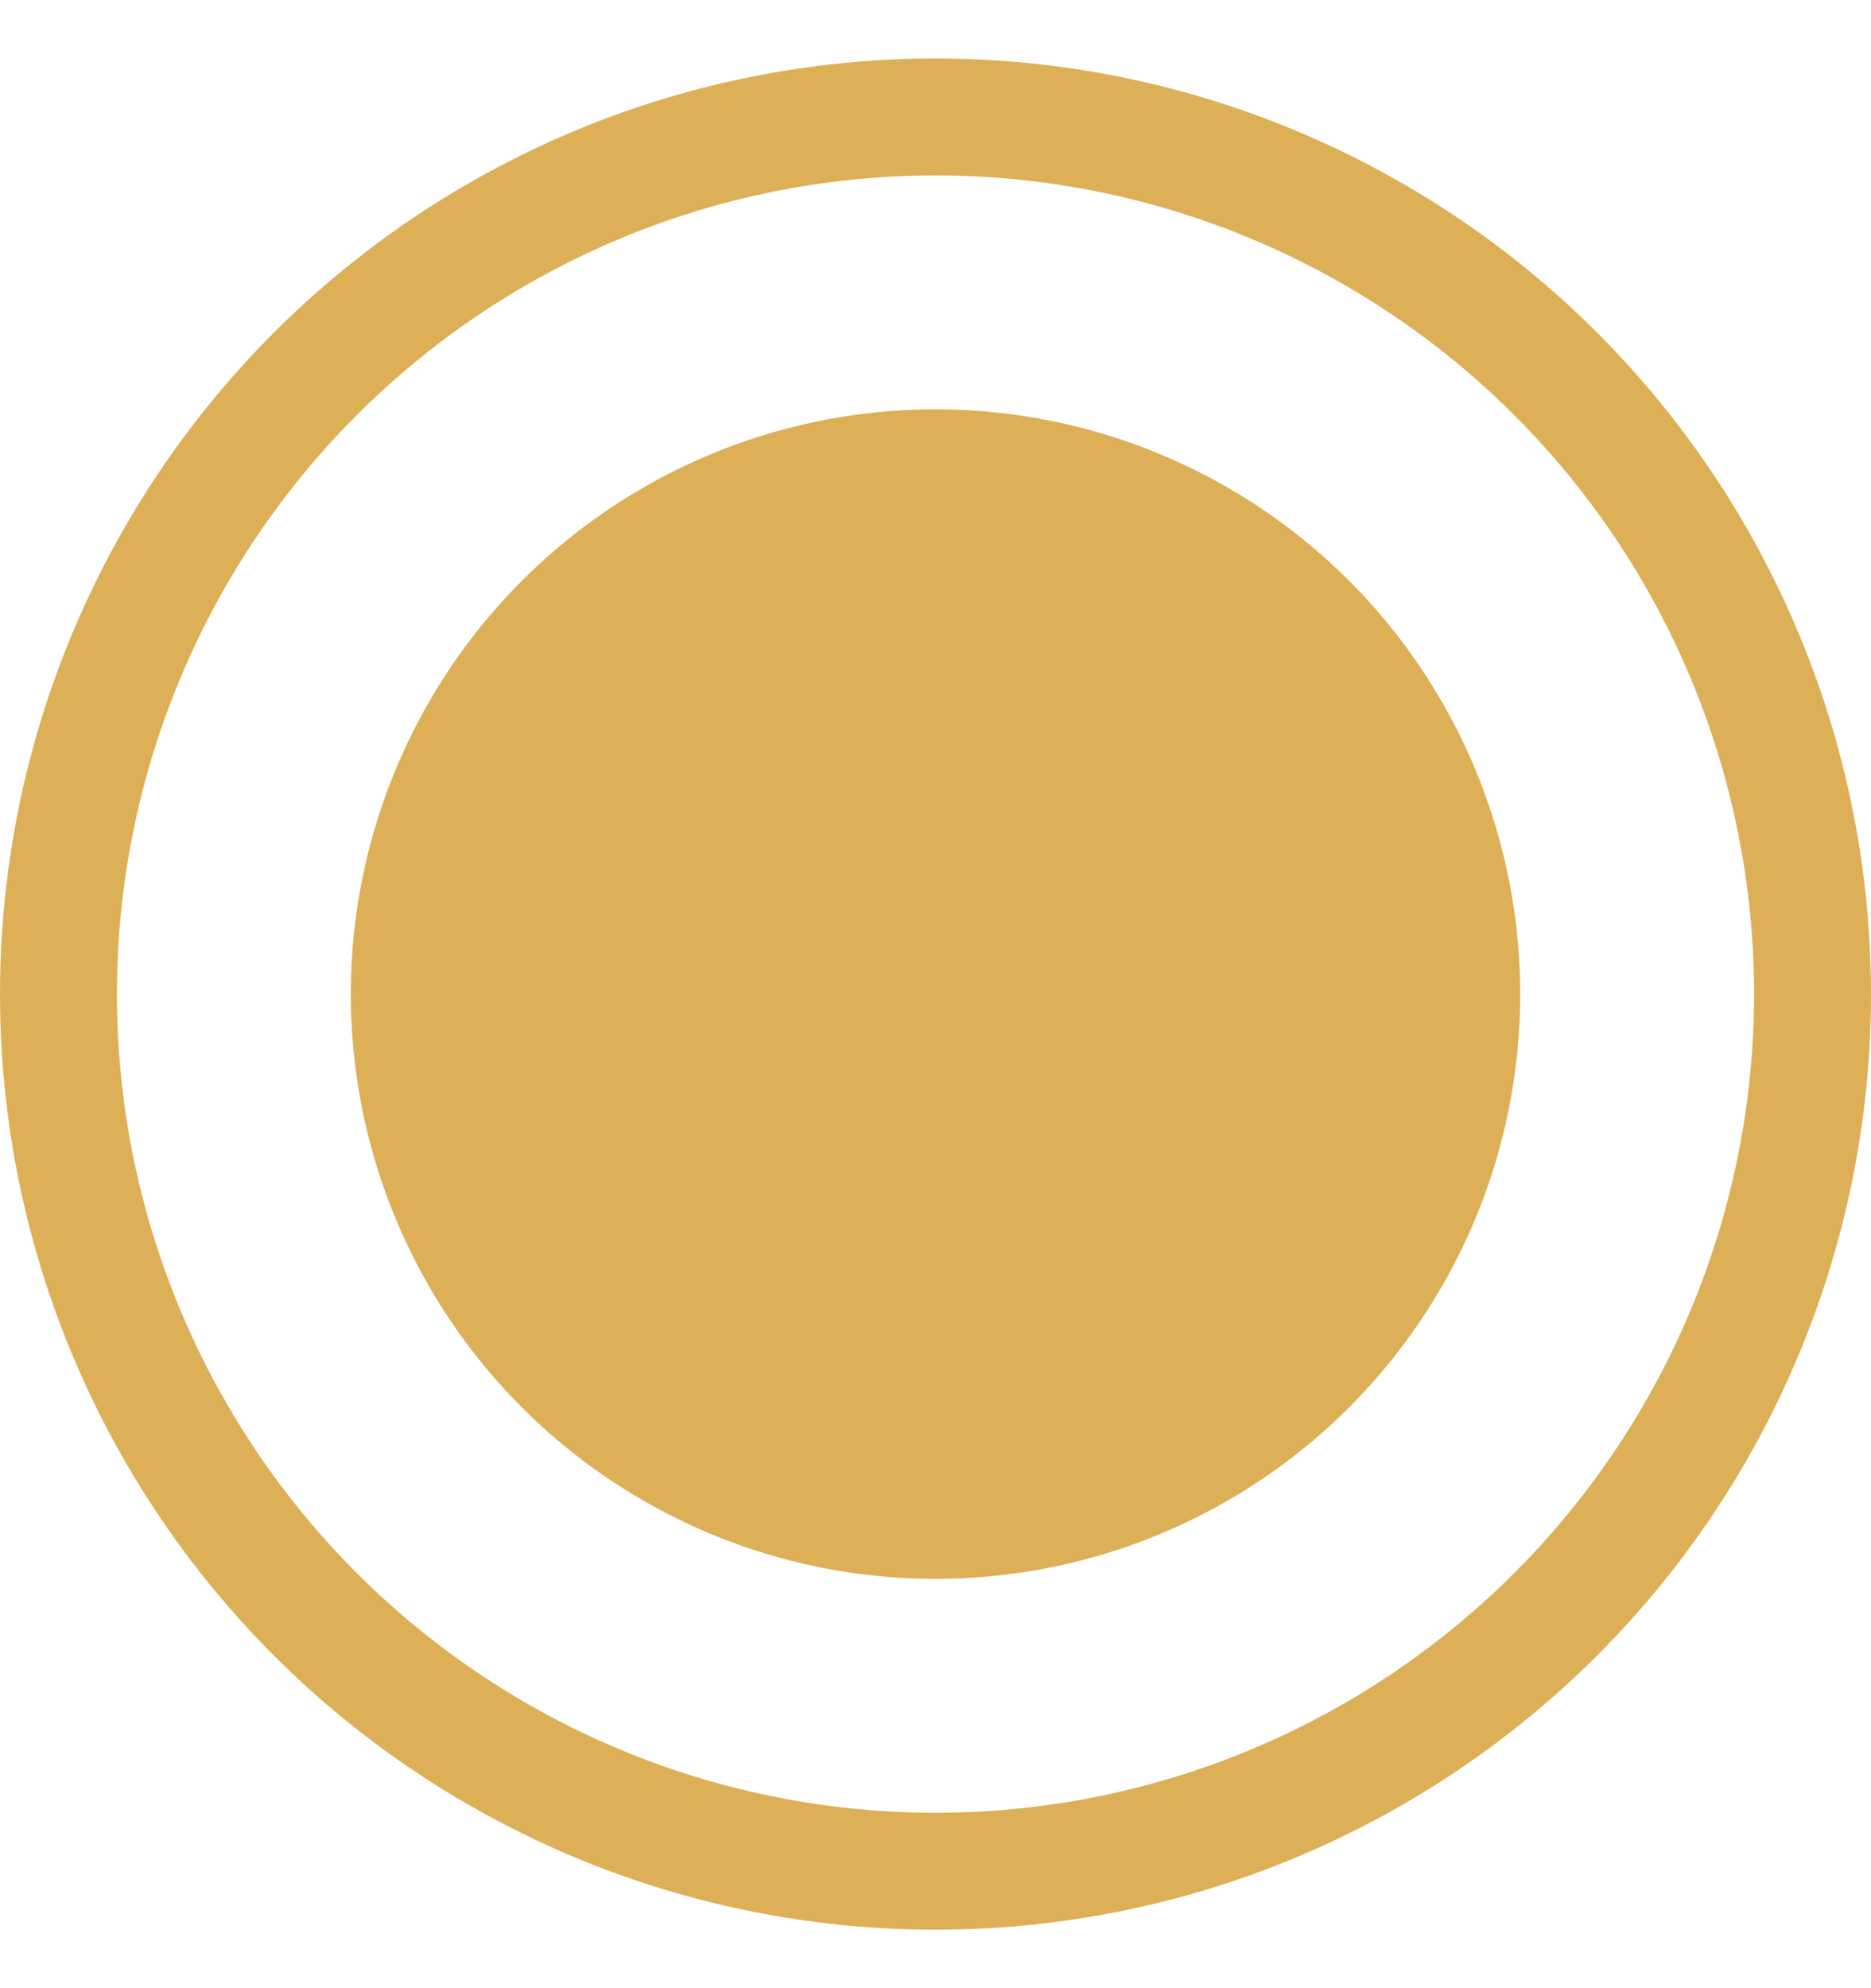 <svg width="16" height="17" viewBox="0 0 16 17" fill="none" xmlns="http://www.w3.org/2000/svg">
<g id="Radio button">
<circle id="Ellipse 38" cx="8" cy="8.5" r="7.5" stroke="#DDB057"/>
<circle id="Ellipse 39" cx="8" cy="8.5" r="5" fill="#DDB057"/>
</g>
</svg>
